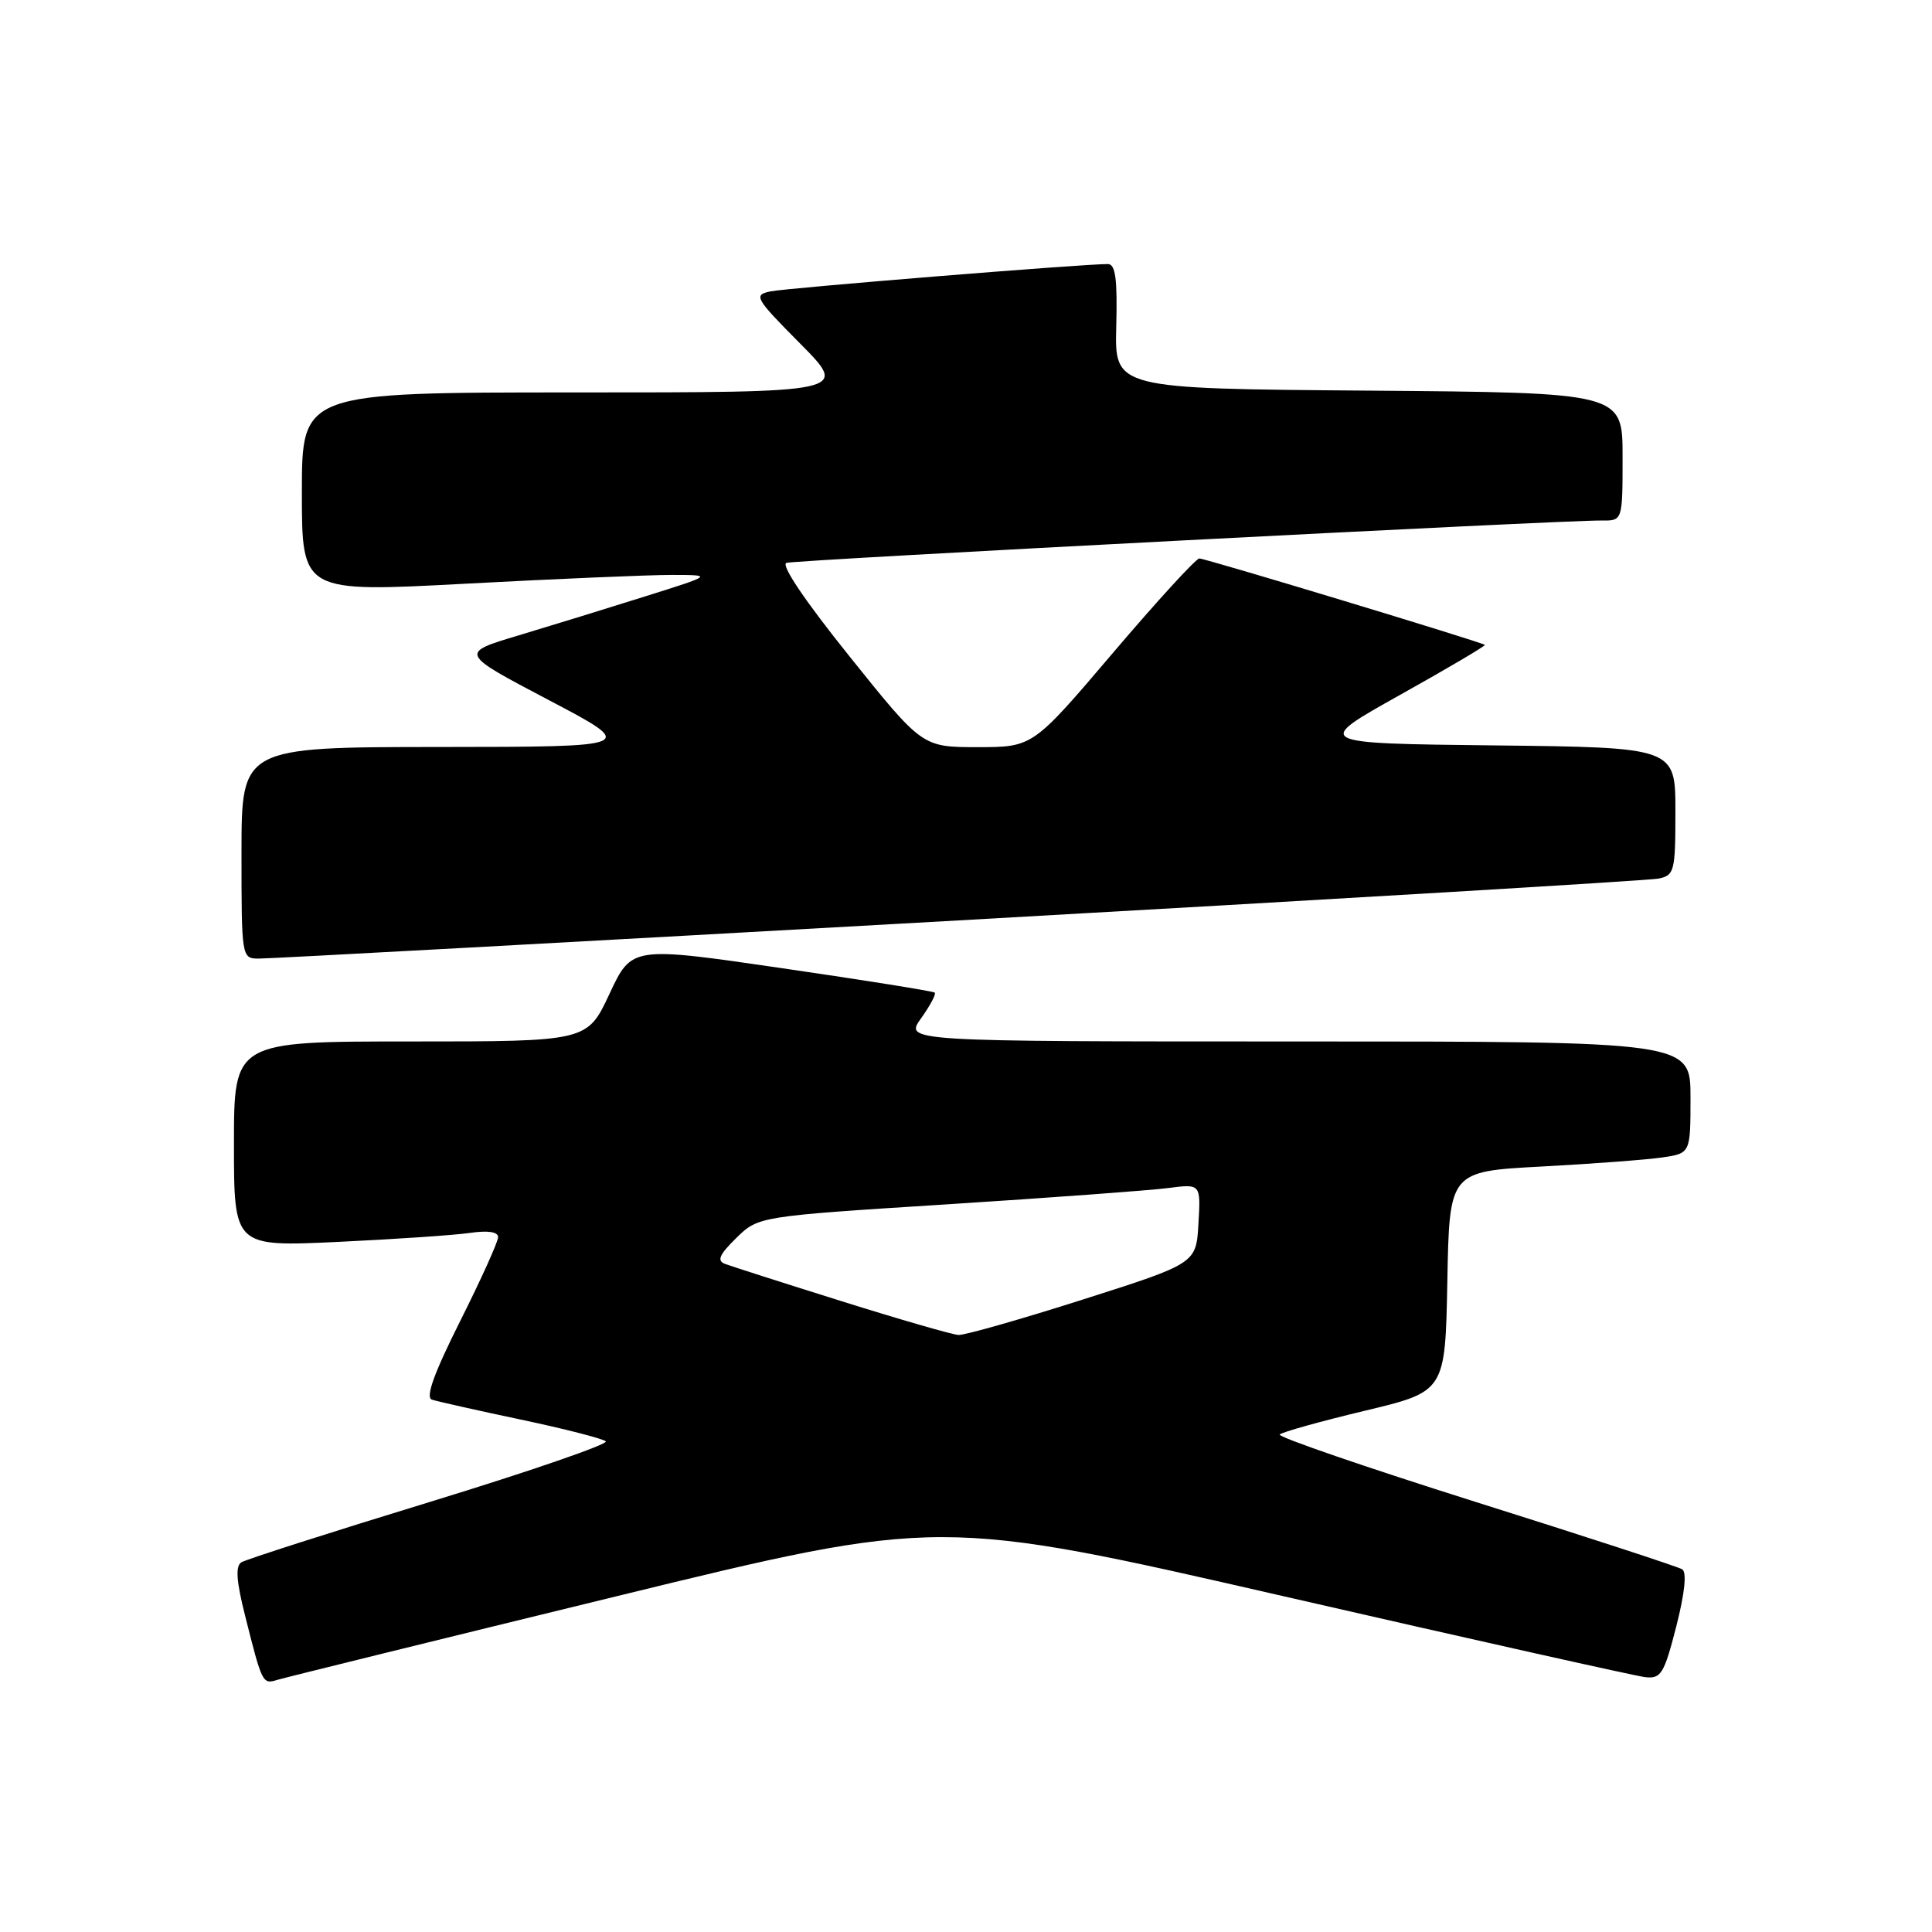 <?xml version="1.0" encoding="UTF-8" standalone="no"?>
<!DOCTYPE svg PUBLIC "-//W3C//DTD SVG 1.1//EN" "http://www.w3.org/Graphics/SVG/1.1/DTD/svg11.dtd" >
<svg xmlns="http://www.w3.org/2000/svg" xmlns:xlink="http://www.w3.org/1999/xlink" version="1.1" viewBox="0 0 256 256">
 <g >
 <path fill="currentColor"
d=" M 81.50 211.56 C 124.50 201.06 124.50 201.06 170.08 211.51 C 195.15 217.26 216.71 222.08 217.99 222.23 C 220.09 222.47 220.50 221.81 222.11 215.53 C 223.24 211.10 223.53 208.33 222.90 207.94 C 222.36 207.60 210.01 203.57 195.46 198.99 C 180.92 194.40 169.26 190.39 169.57 190.08 C 169.87 189.76 174.93 188.35 180.81 186.94 C 191.50 184.39 191.50 184.39 191.78 169.80 C 192.05 155.22 192.05 155.22 204.28 154.57 C 211.00 154.21 218.19 153.67 220.25 153.37 C 224.00 152.82 224.00 152.82 224.00 145.41 C 224.00 138.00 224.00 138.00 171.93 138.00 C 119.86 138.00 119.86 138.00 122.04 134.94 C 123.24 133.26 124.06 131.73 123.86 131.53 C 123.66 131.34 114.55 129.88 103.61 128.29 C 83.71 125.39 83.71 125.39 80.76 131.69 C 77.81 138.00 77.81 138.00 54.41 138.00 C 31.00 138.00 31.00 138.00 31.00 151.60 C 31.00 165.20 31.00 165.20 44.75 164.56 C 52.31 164.20 60.19 163.67 62.25 163.37 C 64.65 163.02 66.00 163.22 66.00 163.93 C 66.00 164.54 63.74 169.54 60.98 175.04 C 57.49 182.00 56.35 185.17 57.23 185.46 C 57.93 185.69 63.22 186.88 69.00 188.10 C 74.78 189.32 79.85 190.62 80.27 190.98 C 80.69 191.34 70.25 194.94 57.07 198.98 C 43.89 203.01 32.60 206.63 31.99 207.01 C 31.18 207.51 31.31 209.48 32.48 214.10 C 34.74 223.10 34.79 223.20 36.75 222.59 C 37.71 222.30 57.85 217.33 81.50 211.56 Z  M 127.00 121.96 C 176.78 119.16 218.51 116.67 219.75 116.42 C 221.87 115.99 222.00 115.47 222.00 107.50 C 222.00 99.04 222.00 99.04 198.01 98.77 C 174.03 98.50 174.03 98.50 185.51 92.08 C 191.83 88.55 196.88 85.57 196.75 85.45 C 196.29 85.07 159.74 74.00 158.92 74.00 C 158.48 74.00 153.33 79.62 147.48 86.50 C 136.85 99.00 136.85 99.00 129.53 99.00 C 122.21 99.00 122.21 99.00 112.57 86.98 C 106.66 79.62 103.42 74.82 104.21 74.58 C 105.51 74.19 207.16 68.91 212.25 68.97 C 215.00 69.00 215.00 69.00 215.00 60.51 C 215.00 52.03 215.00 52.03 181.35 51.76 C 147.69 51.50 147.69 51.50 147.91 43.25 C 148.07 37.00 147.81 35.00 146.81 34.99 C 143.67 34.96 104.27 38.16 102.09 38.61 C 99.81 39.09 100.02 39.47 106.06 45.56 C 112.44 52.00 112.44 52.00 76.22 52.00 C 40.00 52.00 40.00 52.00 40.00 65.25 C 40.00 78.50 40.00 78.50 61.75 77.34 C 73.71 76.70 85.97 76.18 89.00 76.18 C 94.50 76.19 94.50 76.19 85.50 79.02 C 80.55 80.58 72.99 82.91 68.69 84.20 C 60.88 86.54 60.88 86.54 72.69 92.75 C 84.50 98.96 84.50 98.96 58.25 98.98 C 32.00 99.00 32.00 99.00 32.00 113.00 C 32.00 126.84 32.02 127.00 34.25 127.02 C 35.49 127.04 77.22 124.76 127.00 121.96 Z  M 111.50 172.41 C 103.80 170.00 96.85 167.77 96.06 167.47 C 94.96 167.05 95.32 166.24 97.56 164.04 C 100.50 161.17 100.50 161.17 125.50 159.58 C 139.25 158.70 152.44 157.73 154.80 157.42 C 159.11 156.86 159.11 156.86 158.80 162.14 C 158.50 167.41 158.50 167.41 143.50 172.19 C 135.25 174.82 127.83 176.93 127.00 176.89 C 126.17 176.84 119.20 174.83 111.50 172.41 Z "/>
</g>
</svg>